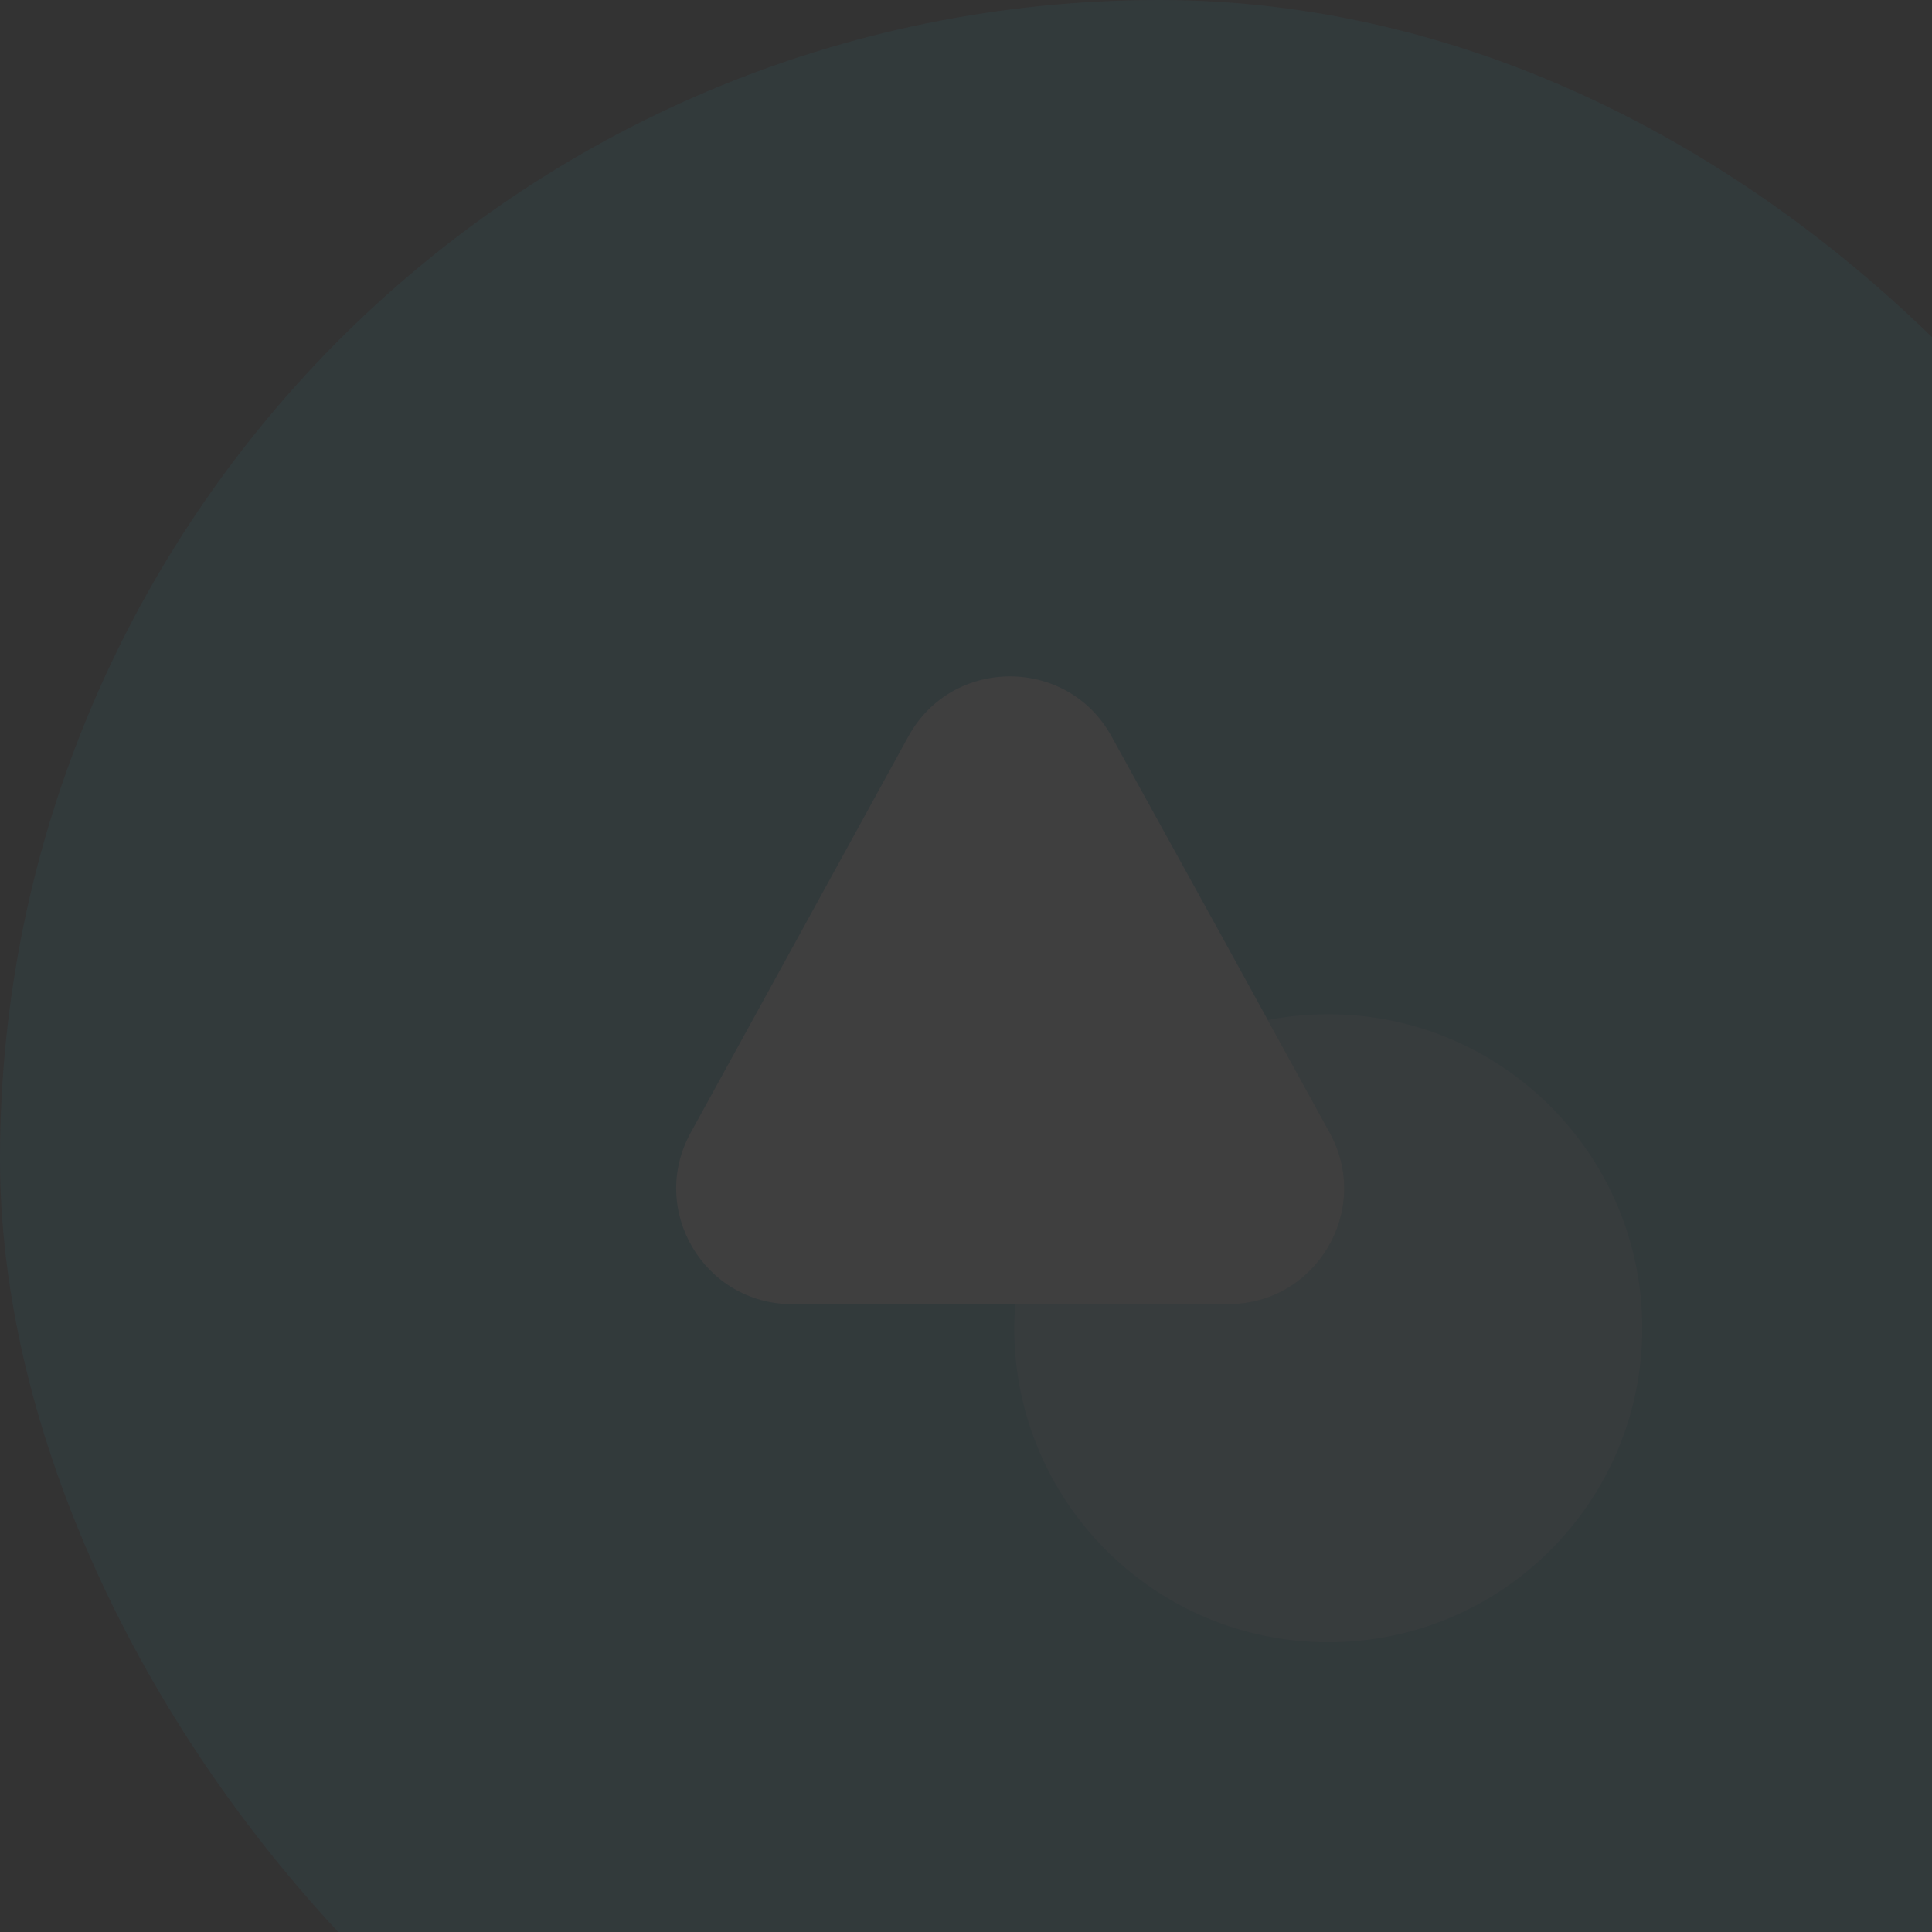 <svg width="80" height="80" viewBox="0 0 80 80" fill="none" xmlns="http://www.w3.org/2000/svg">
<rect x="0" y="0" width="80" height="80" fill="#333333" stroke="none"/>
<g opacity="0.06">
<rect width="96" height="96" rx="48" fill="#2AA8C3"/>
<path d="M50.86 54.003H32.8C29.16 54.003 26.84 50.103 28.6 46.903L33.26 38.423L37.62 30.483C39.44 27.183 44.2 27.183 46.02 30.483L50.4 38.423L52.5 42.243L55.06 46.903C56.82 50.103 54.5 54.003 50.86 54.003Z" fill="white"/>
<path opacity="0.4" d="M68 55C68 62.18 62.18 68 55 68C47.82 68 42 62.18 42 55C42 54.66 42.02 54.34 42.04 54H50.86C54.5 54 56.82 50.1 55.06 46.9L52.5 42.24C53.3 42.08 54.14 42 55 42C62.18 42 68 47.82 68 55Z" fill="white"/>
</g>
</svg>
